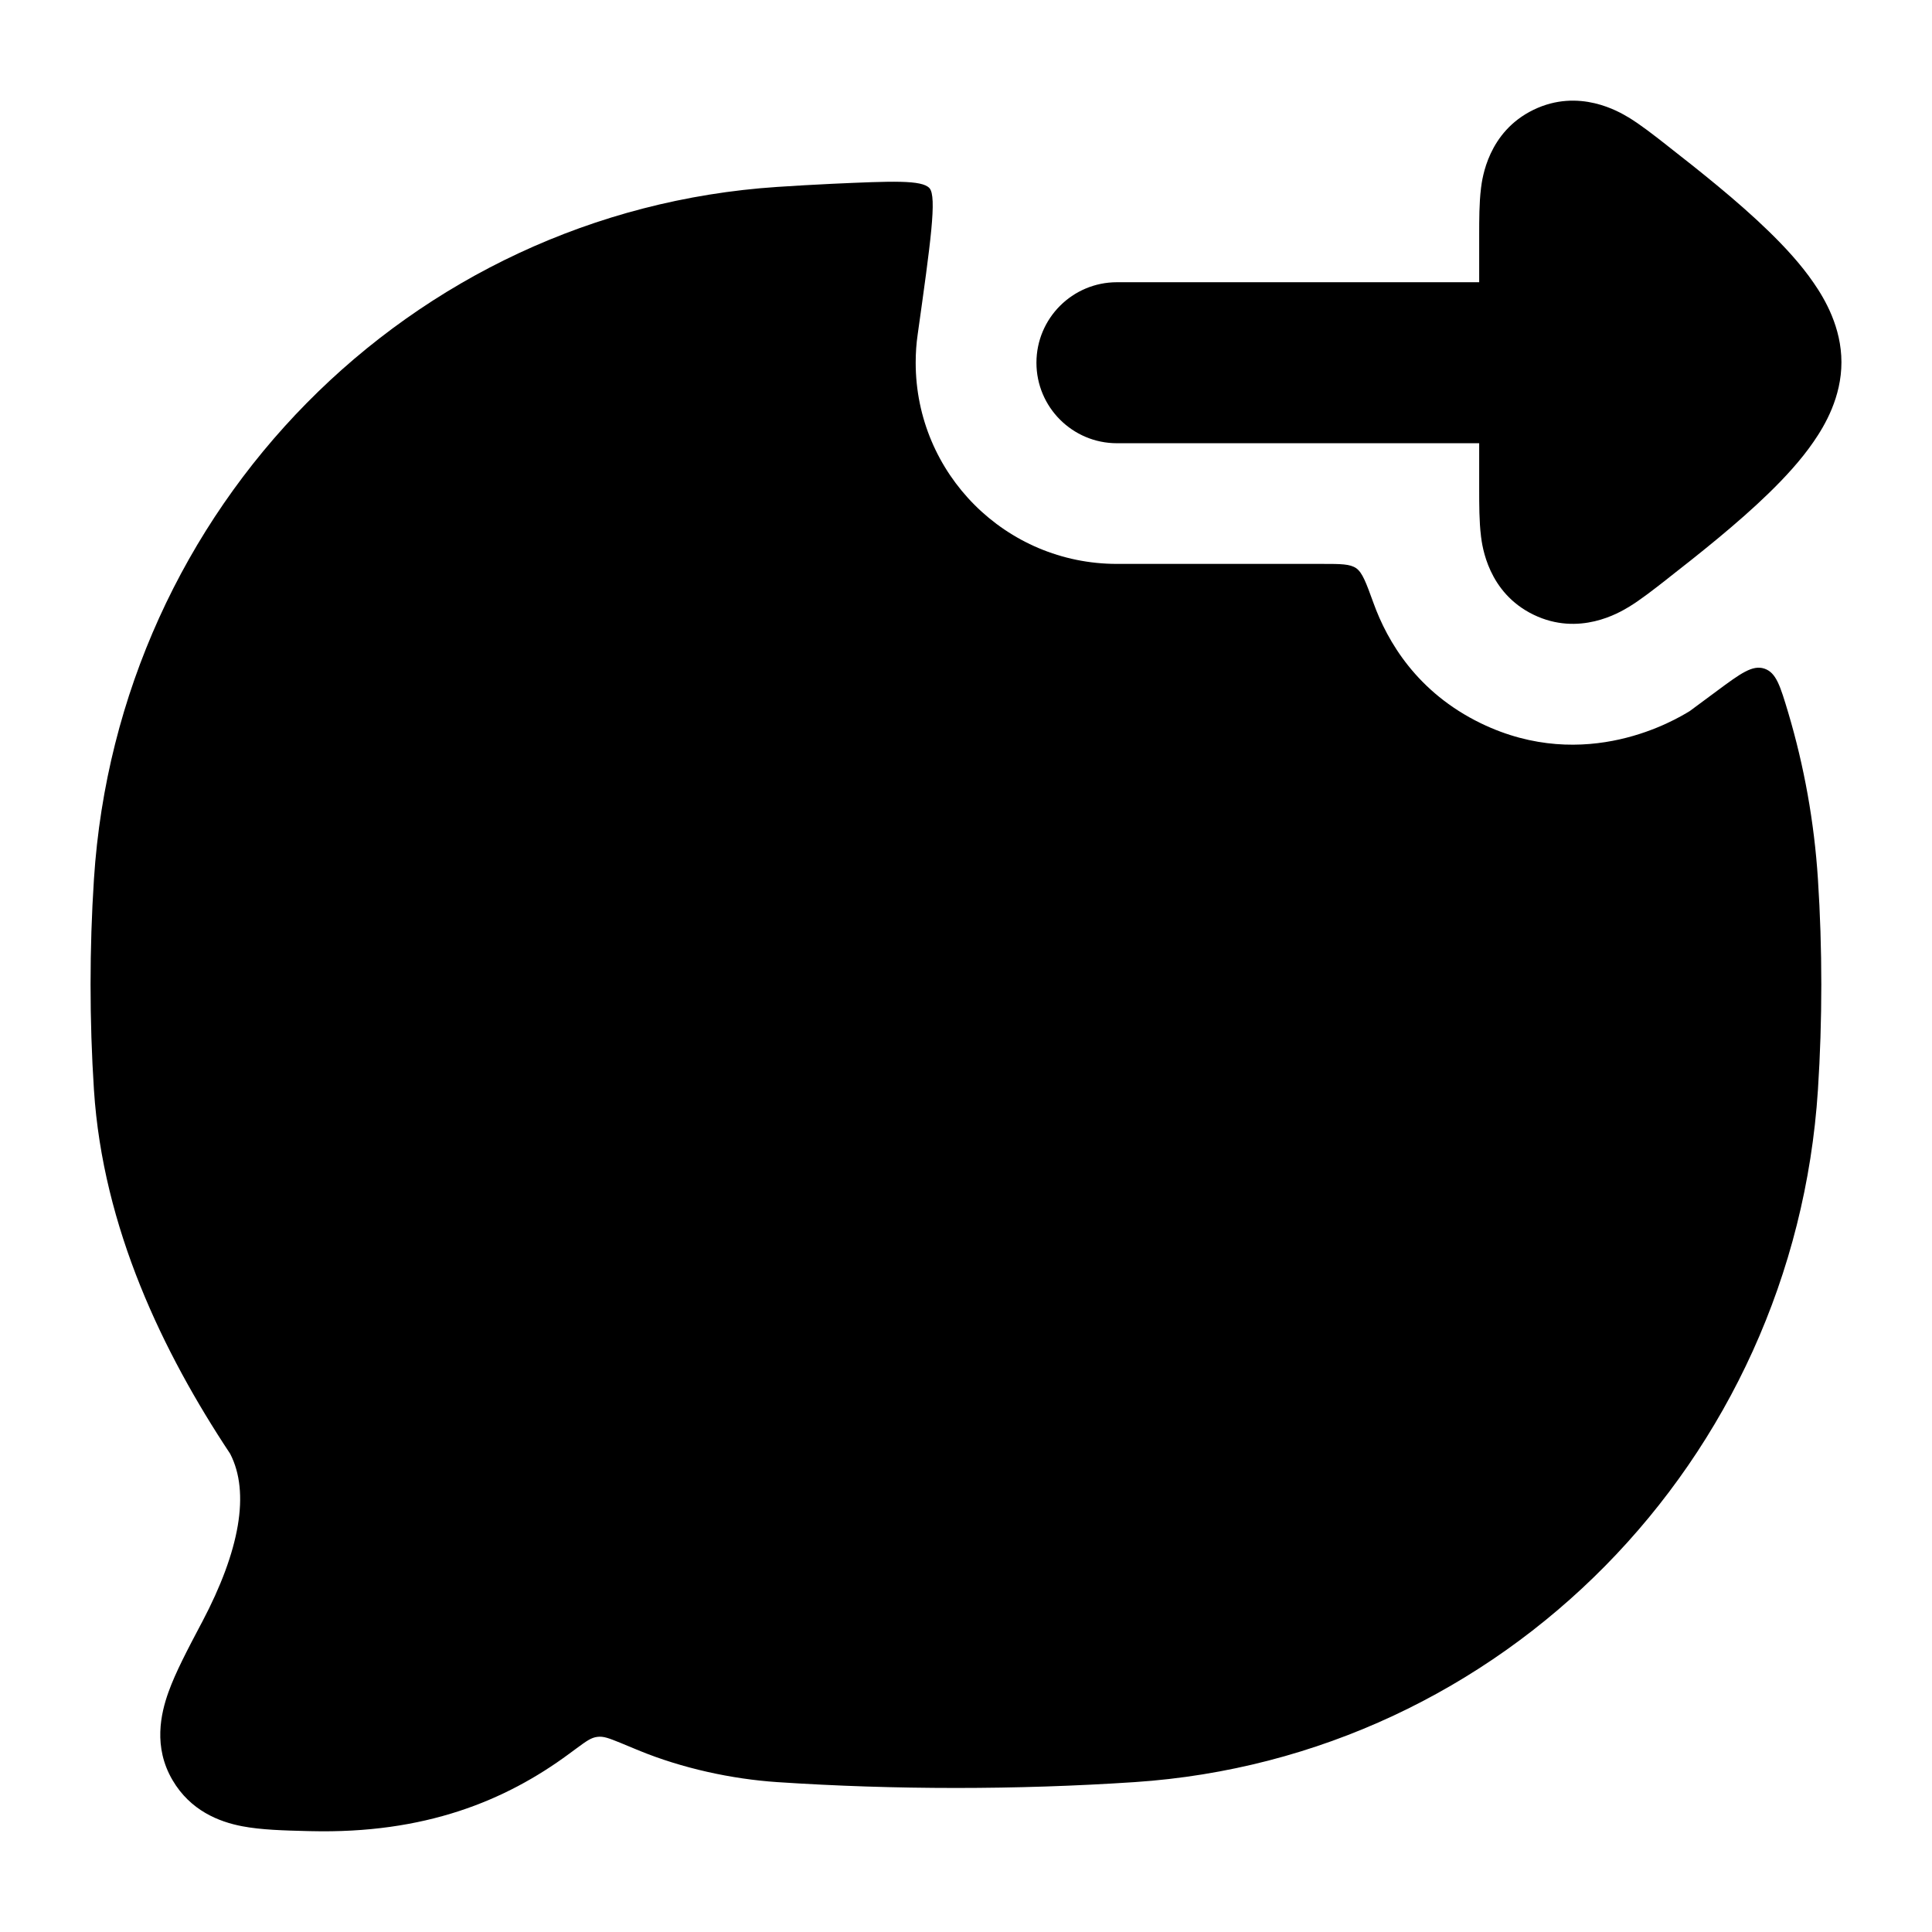 <svg width="24" height="24" viewBox="0 0 24 24" xmlns="http://www.w3.org/2000/svg">
<path class="pr-icon-bulk-secondary" d="M22.215 8.856C22.411 9.516 22.537 10.208 22.583 10.921C22.639 11.784 22.639 12.676 22.583 13.538C22.285 18.148 18.662 21.834 14.095 22.138C12.635 22.235 11.112 22.235 9.655 22.138C9.09 22.1 8.475 21.967 7.933 21.744C7.847 21.708 7.771 21.677 7.704 21.649C7.567 21.594 7.499 21.566 7.421 21.576C7.343 21.585 7.284 21.629 7.164 21.717L7.069 21.787C6.276 22.372 5.276 22.782 3.856 22.747L3.81 22.746C3.537 22.739 3.245 22.732 3.007 22.686C2.72 22.631 2.365 22.492 2.143 22.113C1.901 21.701 1.998 21.285 2.092 21.022C2.18 20.775 2.334 20.484 2.49 20.188L2.512 20.147C2.978 19.263 3.108 18.541 2.859 18.059C2.026 16.803 1.278 15.255 1.167 13.538C1.111 12.676 1.111 11.784 1.167 10.921C1.465 6.312 5.088 2.625 9.655 2.322C9.882 2.307 10.111 2.294 10.341 2.283C11.081 2.25 11.451 2.233 11.546 2.337C11.641 2.442 11.56 3.012 11.4 4.153C11.383 4.268 11.375 4.385 11.375 4.505C11.375 5.886 12.494 7.005 13.875 7.005L16.428 7.005C16.656 7.005 16.77 7.005 16.848 7.059C16.925 7.114 16.971 7.24 17.062 7.491C17.235 7.971 17.605 8.601 18.396 8.985C19.703 9.619 20.827 8.933 20.991 8.833L21.33 8.582C21.623 8.365 21.77 8.257 21.918 8.306C22.066 8.356 22.115 8.523 22.215 8.856Z" fill="currentColor"/>
<path fill-rule="evenodd" clip-rule="evenodd" d="M7.625 15C7.625 15.414 7.961 15.75 8.375 15.75H15.375C15.789 15.75 16.125 15.414 16.125 15C16.125 14.586 15.789 14.25 15.375 14.25H8.375C7.961 14.25 7.625 14.586 7.625 15ZM7.625 10C7.625 10.414 7.961 10.75 8.375 10.75H11.875C12.289 10.75 12.625 10.414 12.625 10C12.625 9.586 12.289 9.25 11.875 9.25H8.375C7.961 9.25 7.625 9.586 7.625 10Z" fill="currentColor"/>
<path fill-rule="evenodd" clip-rule="evenodd" d="M13.875 5.506C13.323 5.506 12.875 5.058 12.875 4.506C12.875 3.954 13.323 3.506 13.875 3.506L18.375 3.506L18.375 2.912C18.375 2.736 18.375 2.52 18.397 2.344L18.397 2.341C18.413 2.214 18.485 1.638 19.05 1.364C19.617 1.089 20.117 1.391 20.226 1.456L20.23 1.458C20.383 1.551 20.553 1.685 20.694 1.795L20.724 1.819C21.1 2.113 21.584 2.495 21.975 2.876C22.17 3.066 22.372 3.283 22.53 3.514C22.672 3.719 22.875 4.069 22.875 4.5C22.875 4.931 22.672 5.281 22.53 5.486C22.372 5.717 22.17 5.934 21.975 6.124C21.584 6.505 21.1 6.887 20.724 7.181L20.694 7.205C20.553 7.315 20.383 7.449 20.23 7.542L20.226 7.544C20.117 7.609 19.617 7.911 19.05 7.636C18.485 7.362 18.413 6.786 18.397 6.659L18.397 6.656C18.375 6.48 18.375 6.264 18.375 6.088L18.375 5.506L13.875 5.506Z" fill="currentColor"/>
</svg>

